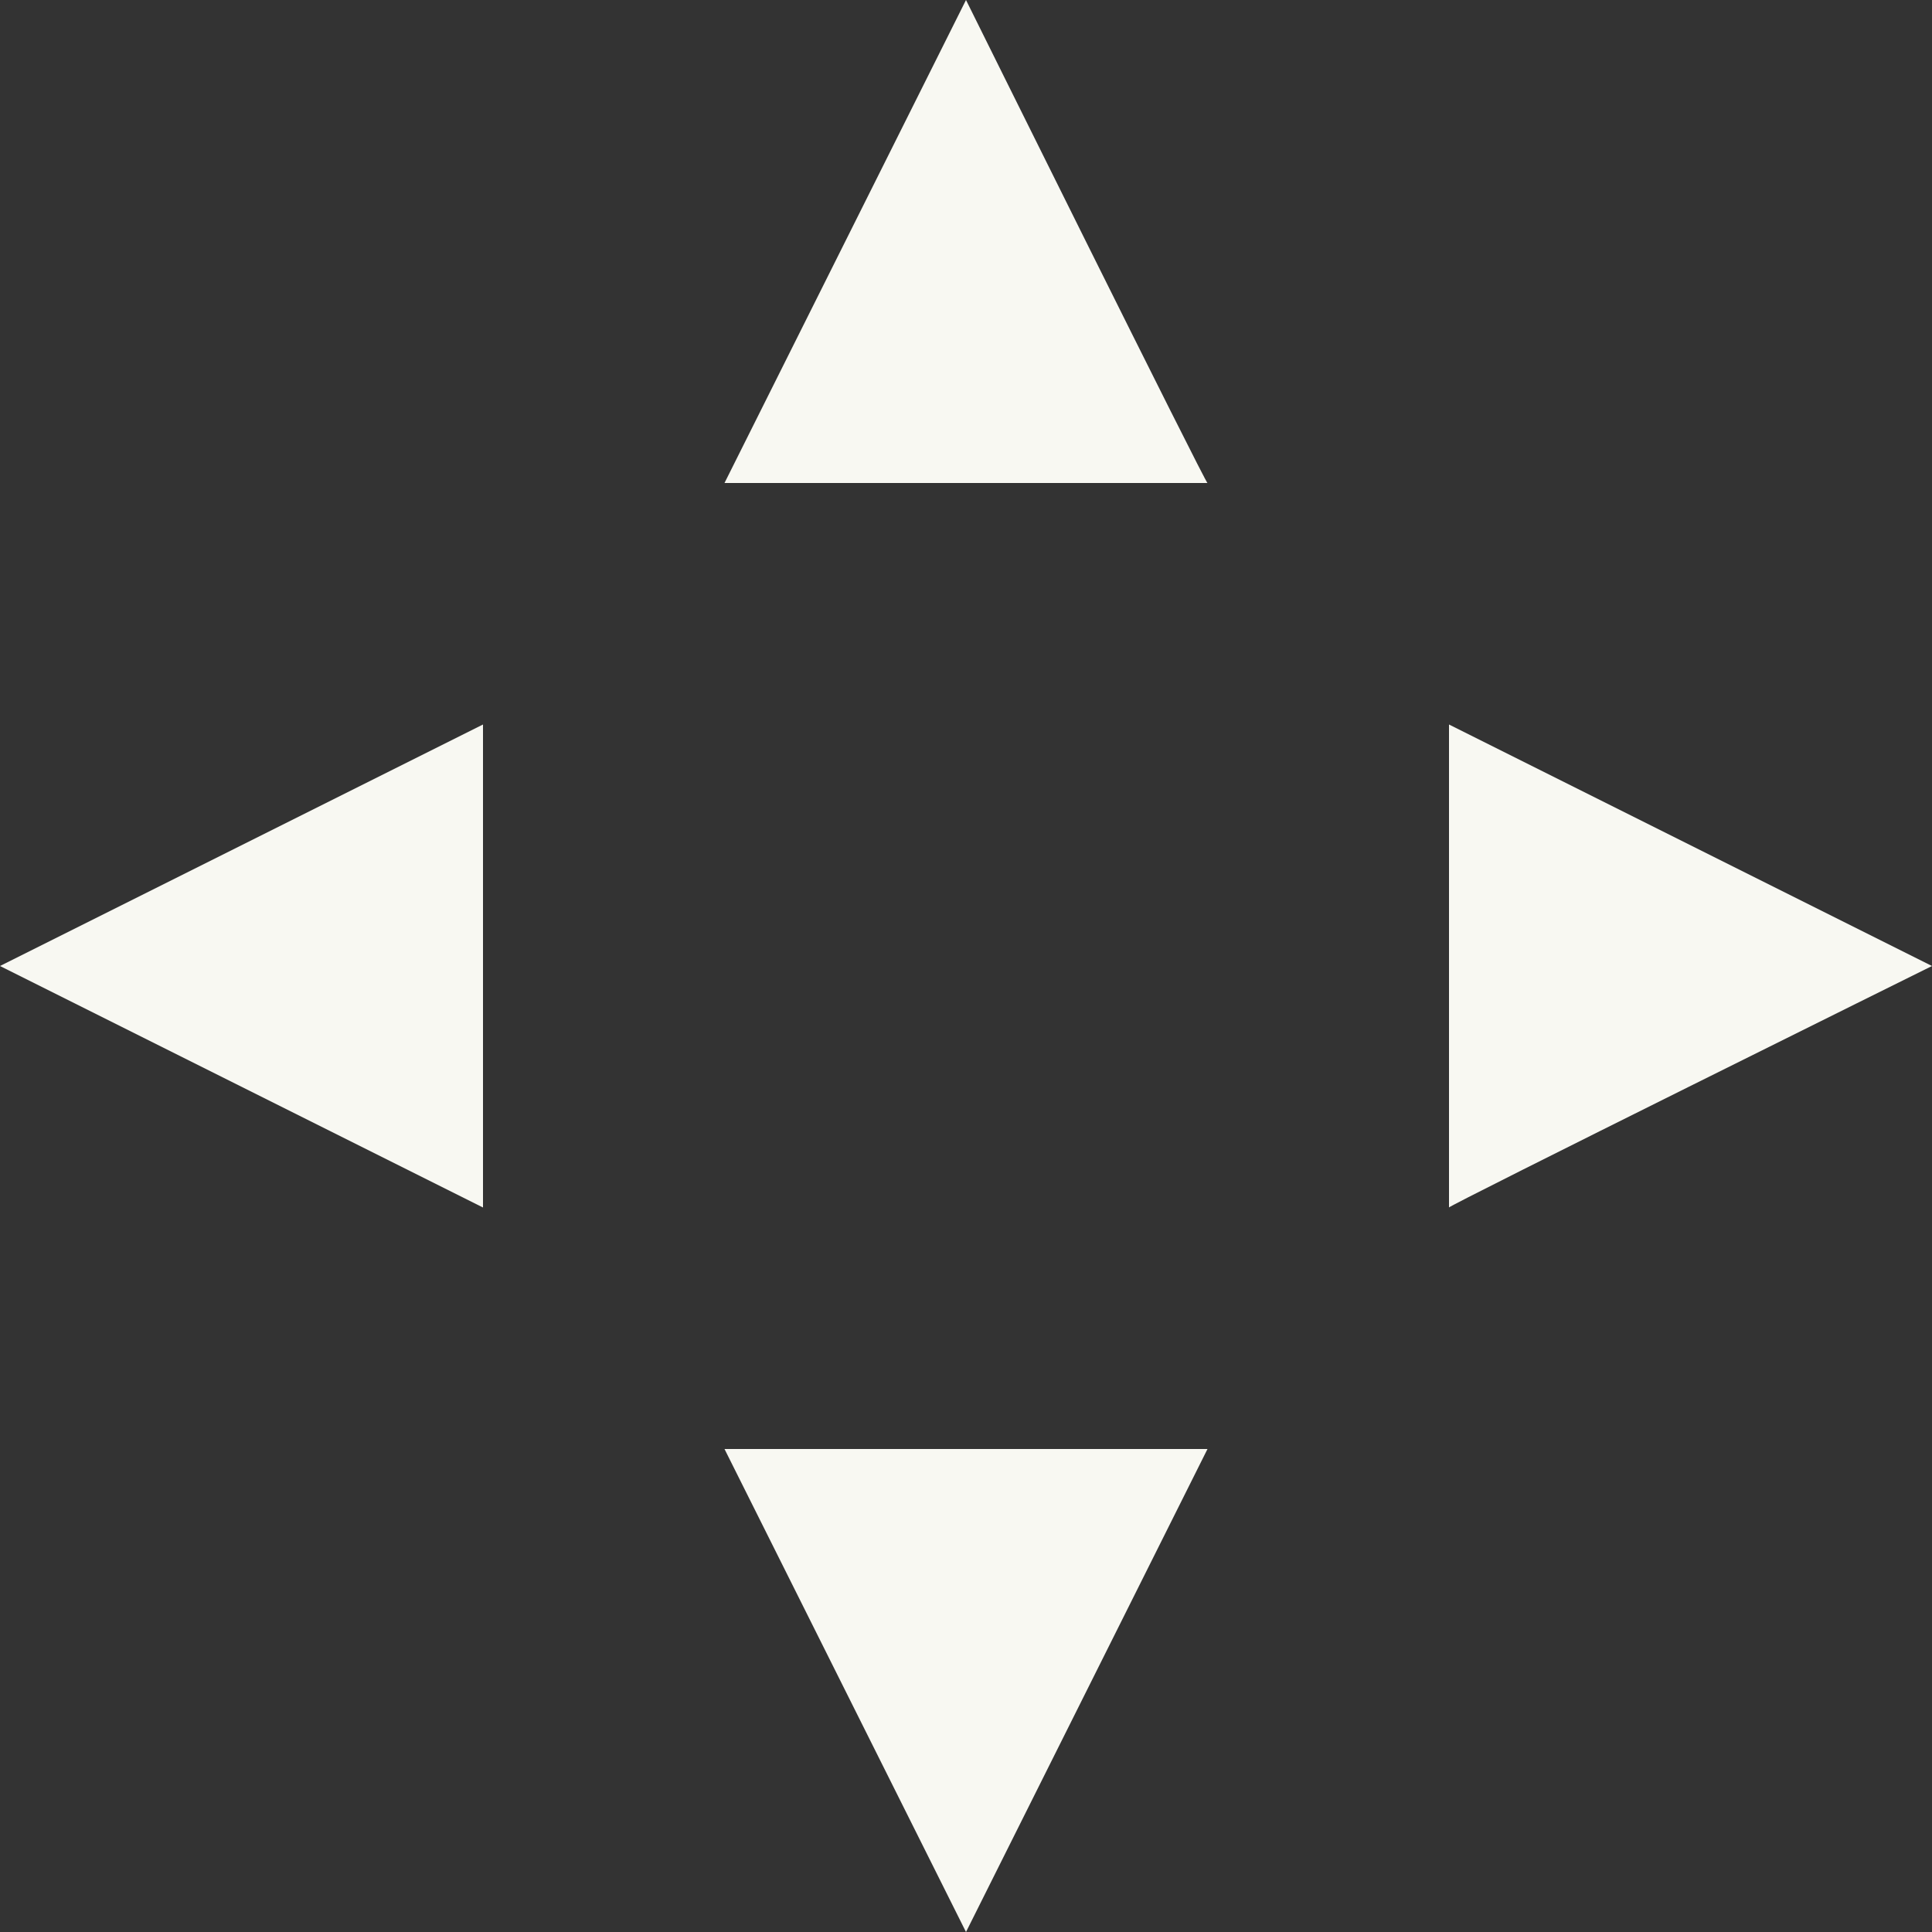 <svg width="16" height="16" version="1.1" xmlns="http://www.w3.org/2000/svg">
 <rect width="100%" height="100%" fill="#333333" stroke="none"/>
 <path d="m8 0-2 4h4c0 0.036-2-4-2-4z" fill="#f8f8f2"/>
 <path d="m6 12 2 4 2-4z" fill="#f8f8f2"/>
 <path d="m16 8-4-2v4c-0.036 0 4-2 4-2z" fill="#f8f8f2"/>
 <path d="m4 6-4 2 4 2z" fill="#f8f8f2"/>
</svg>
